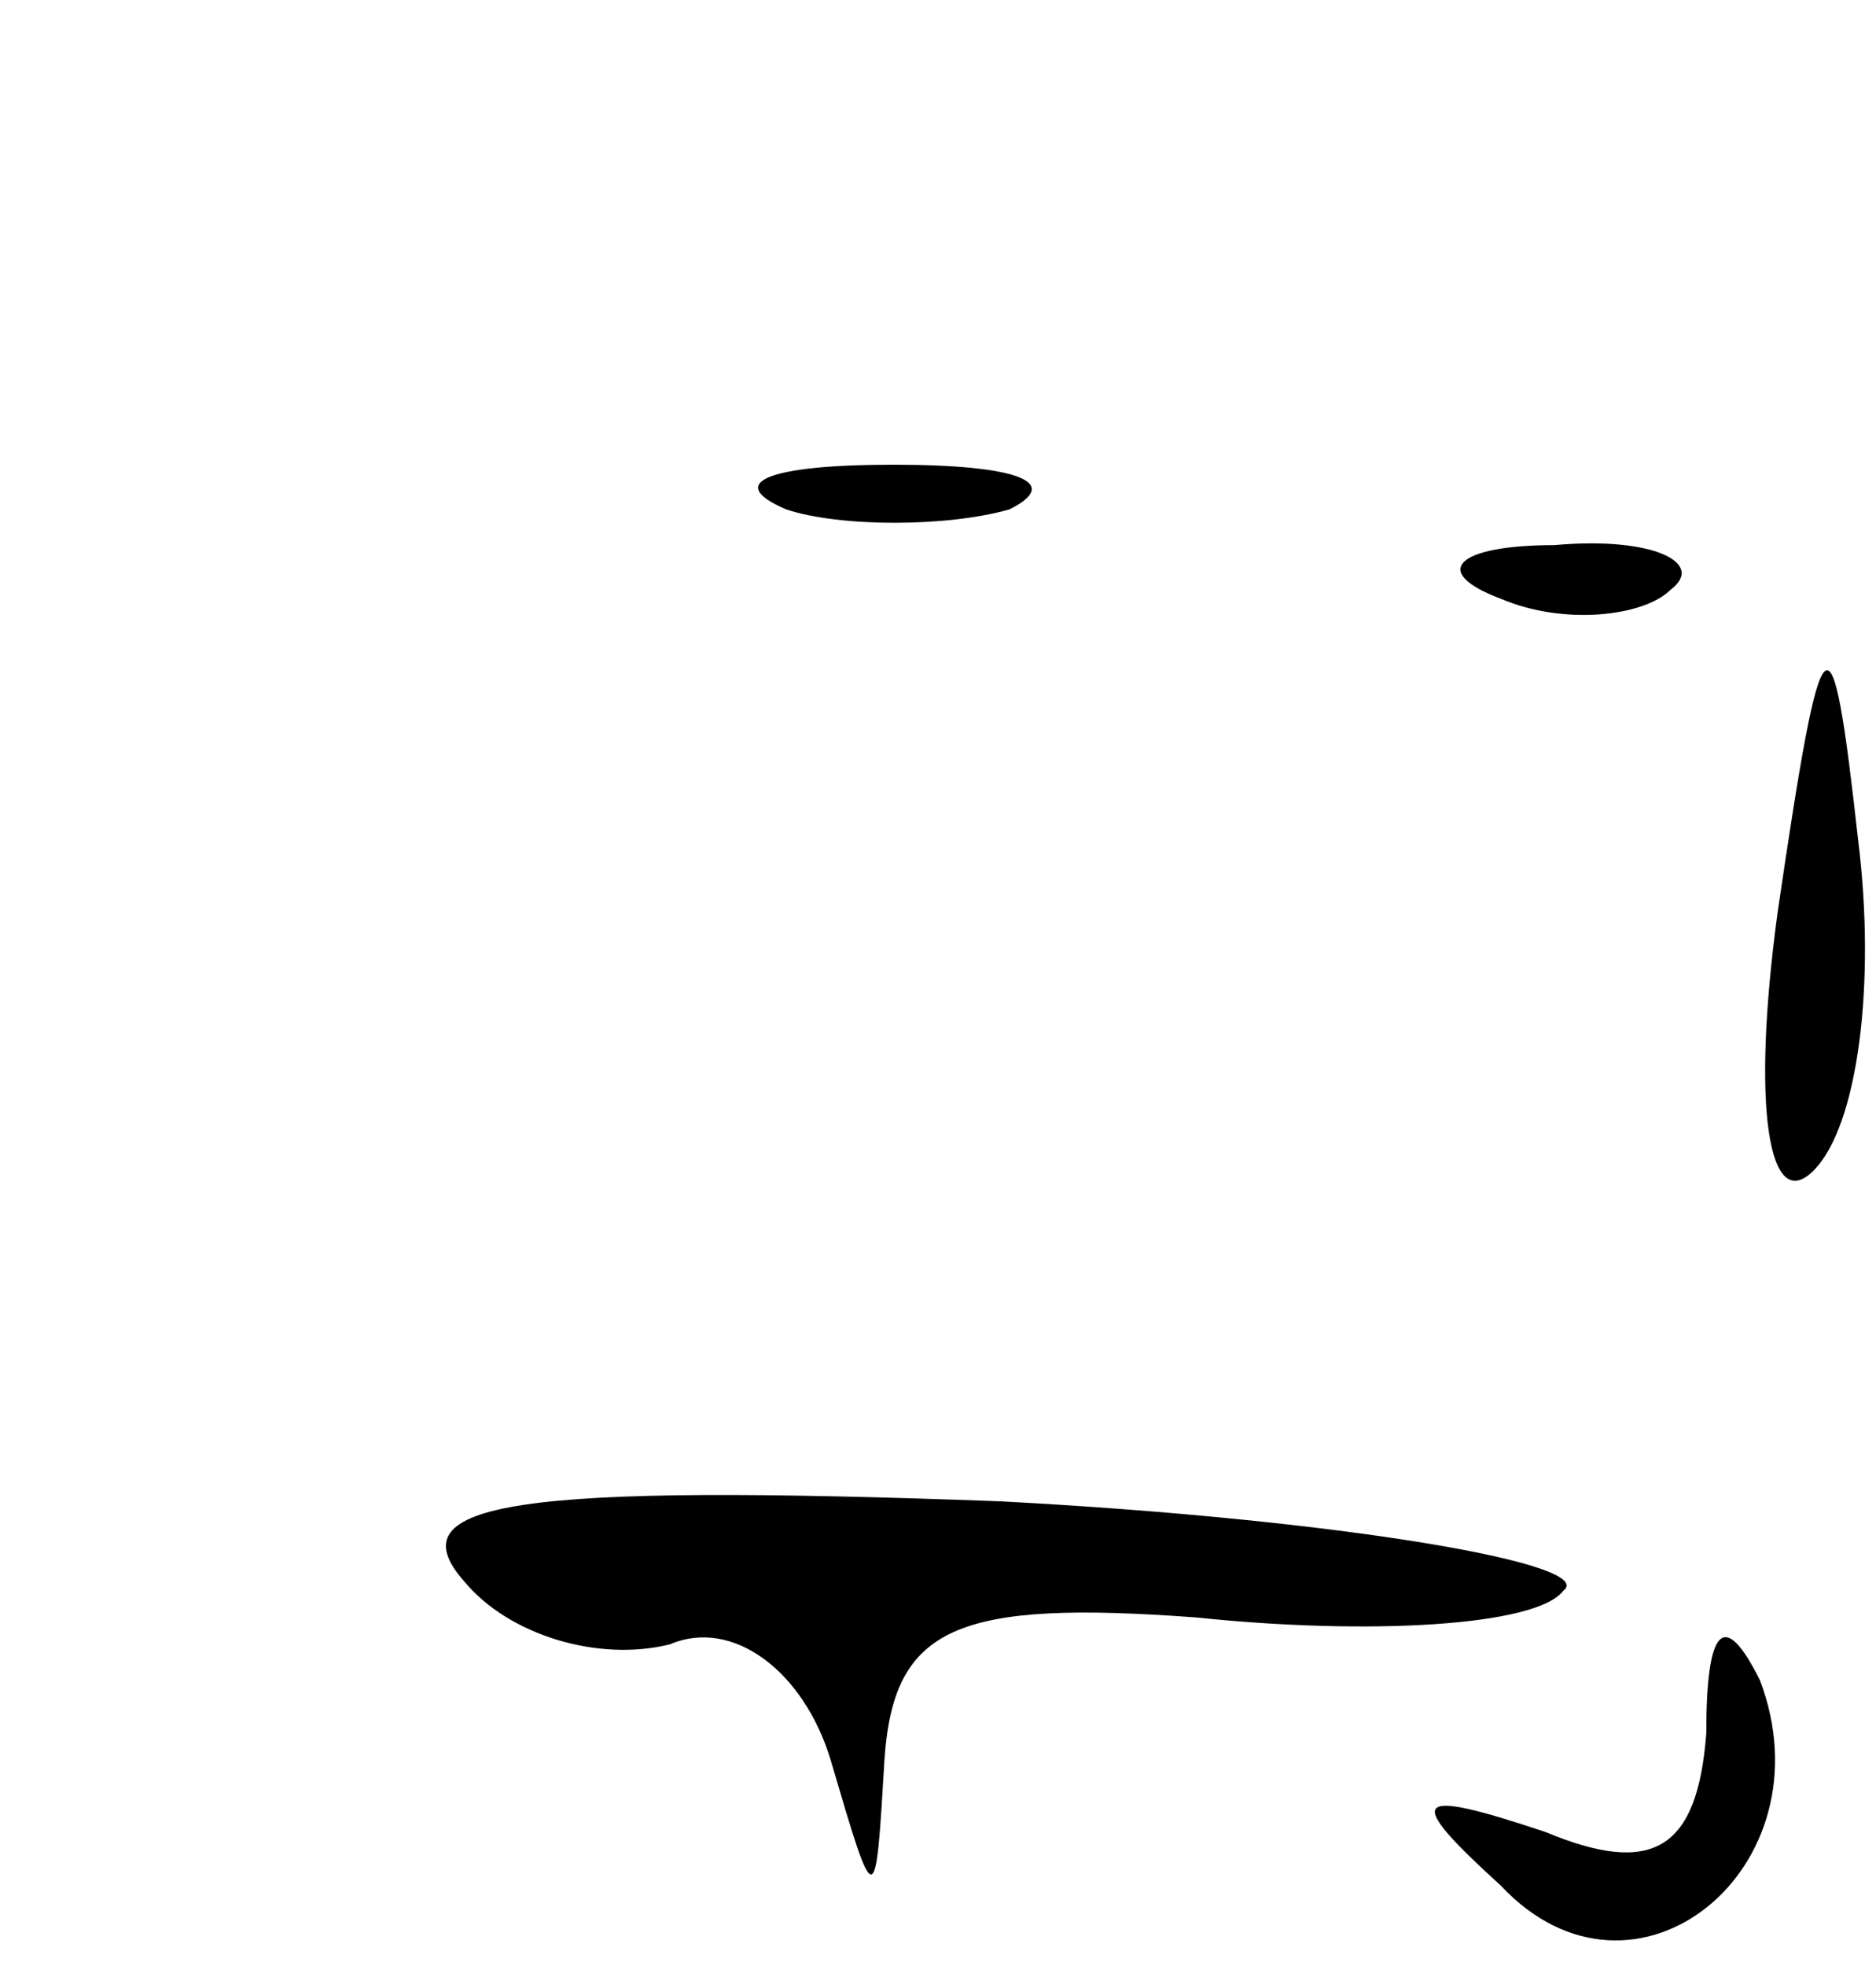 <?xml version="1.0" standalone="no"?>
<!DOCTYPE svg PUBLIC "-//W3C//DTD SVG 20010904//EN"
 "http://www.w3.org/TR/2001/REC-SVG-20010904/DTD/svg10.dtd">
<svg version="1.0" xmlns="http://www.w3.org/2000/svg"
 width="21pt" height="22pt" viewBox="0 0 21 22"
 preserveAspectRatio="xMidYMid meet">

<g transform="translate(0,22) scale(0.1,-0.1)"
fill="#000000" stroke="none">
<path d="M88 163 c6 -2 18 -2 25 0 6 3 1 5 -13 5 -14 0 -19 -2 -12 -5z"/>
<path d="M168 153 c7 -3 16 -2 19 1 4 3 -2 6 -13 5 -11 0 -14 -3 -6 -6z"/>
<path d="M199 118 c-3 -22 -1 -34 4 -29 5 5 7 21 5 37 -3 27 -4 26 -9 -8z"/>
<path d="M52 43 c5 -6 15 -9 23 -7 7 3 15 -3 18 -13 5 -17 5 -17 6 0 1 15 8
18 35 16 19 -2 38 -1 41 3 4 3 -25 8 -63 10 -54 2 -68 0 -60 -9z"/>
<path d="M191 26 c-1 -13 -6 -16 -18 -11 -15 5 -16 4 -5 -6 15 -16 37 2 29 23
-4 8 -6 6 -6 -6z"/>
</g>
</svg>

